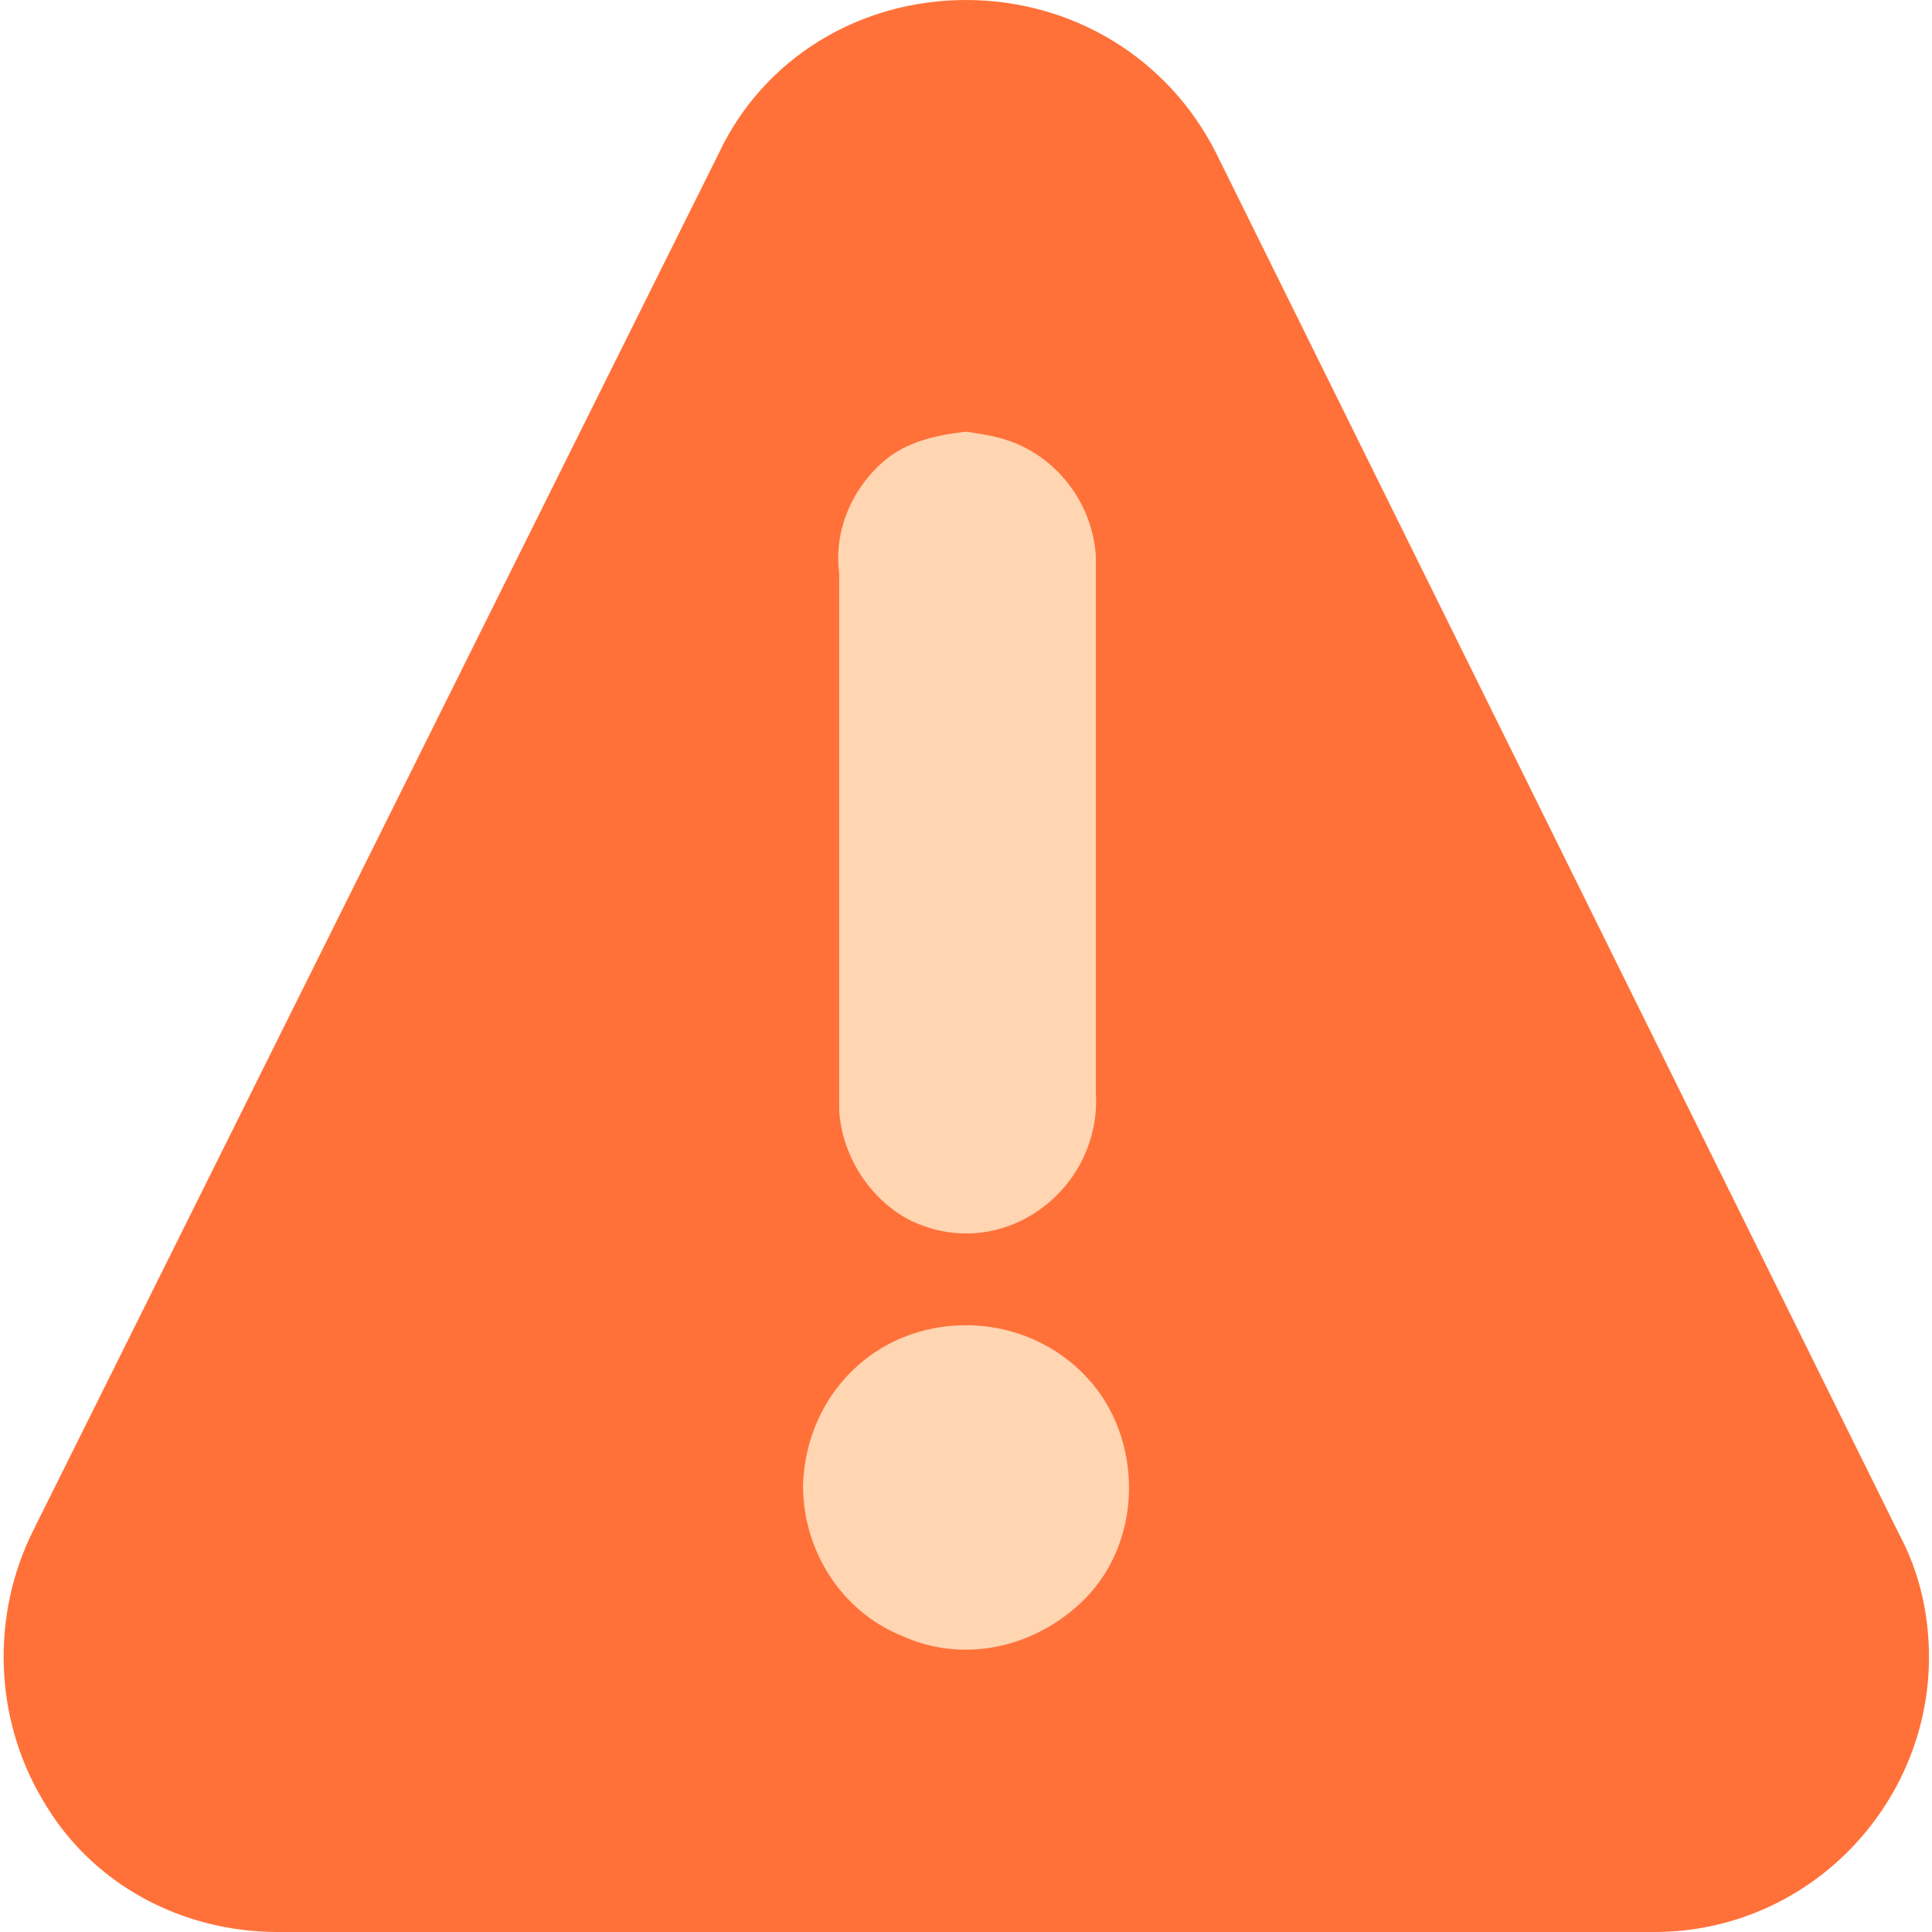 <?xml version="1.0" encoding="utf-8"?>
<!-- Generator: Adobe Illustrator 22.1.0, SVG Export Plug-In . SVG Version: 6.00 Build 0)  -->
<svg version="1.1" id="Layer_1" xmlns="http://www.w3.org/2000/svg" xmlns:xlink="http://www.w3.org/1999/xlink" x="0px" y="0px"
	 viewBox="0 0 64 64" style="enable-background:new 0 0 64 64;" xml:space="preserve">
<style type="text/css">
	.st0{fill:#FF7139;}
	.st1{fill:#FFD5B2;}
</style>
<path id="Path" class="st0" d="M23.8,5.1L1.1,50.7c-1.4,2.8-1.3,6.2,0.3,8.9C3,62.4,6,64,9.2,64h45.6c5.1,0,9.1-4.2,9.1-9.1
	c0-1.4-0.3-2.8-1-4.1L40.3,5.1C38.7,1.9,35.5,0,32,0S25.3,1.9,23.8,5.1z"/>
<path id="Path_1_" class="st1" d="M29.5,15.1c-1.2,0.9-1.9,2.4-1.7,3.9v17.2c0,0.2,0,0.4,0,0.6c0.1,1.5,1,2.9,2.3,3.6
	c1.4,0.7,3,0.6,4.3-0.3c1.3-0.9,2-2.4,1.9-3.9V19c0-0.2,0-0.4,0-0.6c-0.1-1.5-1-2.9-2.4-3.6c-0.6-0.3-1.2-0.4-1.9-0.5
	C31.1,14.4,30.2,14.6,29.5,15.1L29.5,15.1z"/>
<path id="Path_2_" class="st1" d="M26.6,49.2c0,2.2,1.3,4.2,3.3,5c2,0.9,4.3,0.4,5.9-1.1s2-3.9,1.2-5.9s-2.8-3.3-5-3.3
	C29,43.9,26.7,46.2,26.6,49.2L26.6,49.2z"/>
</svg>
